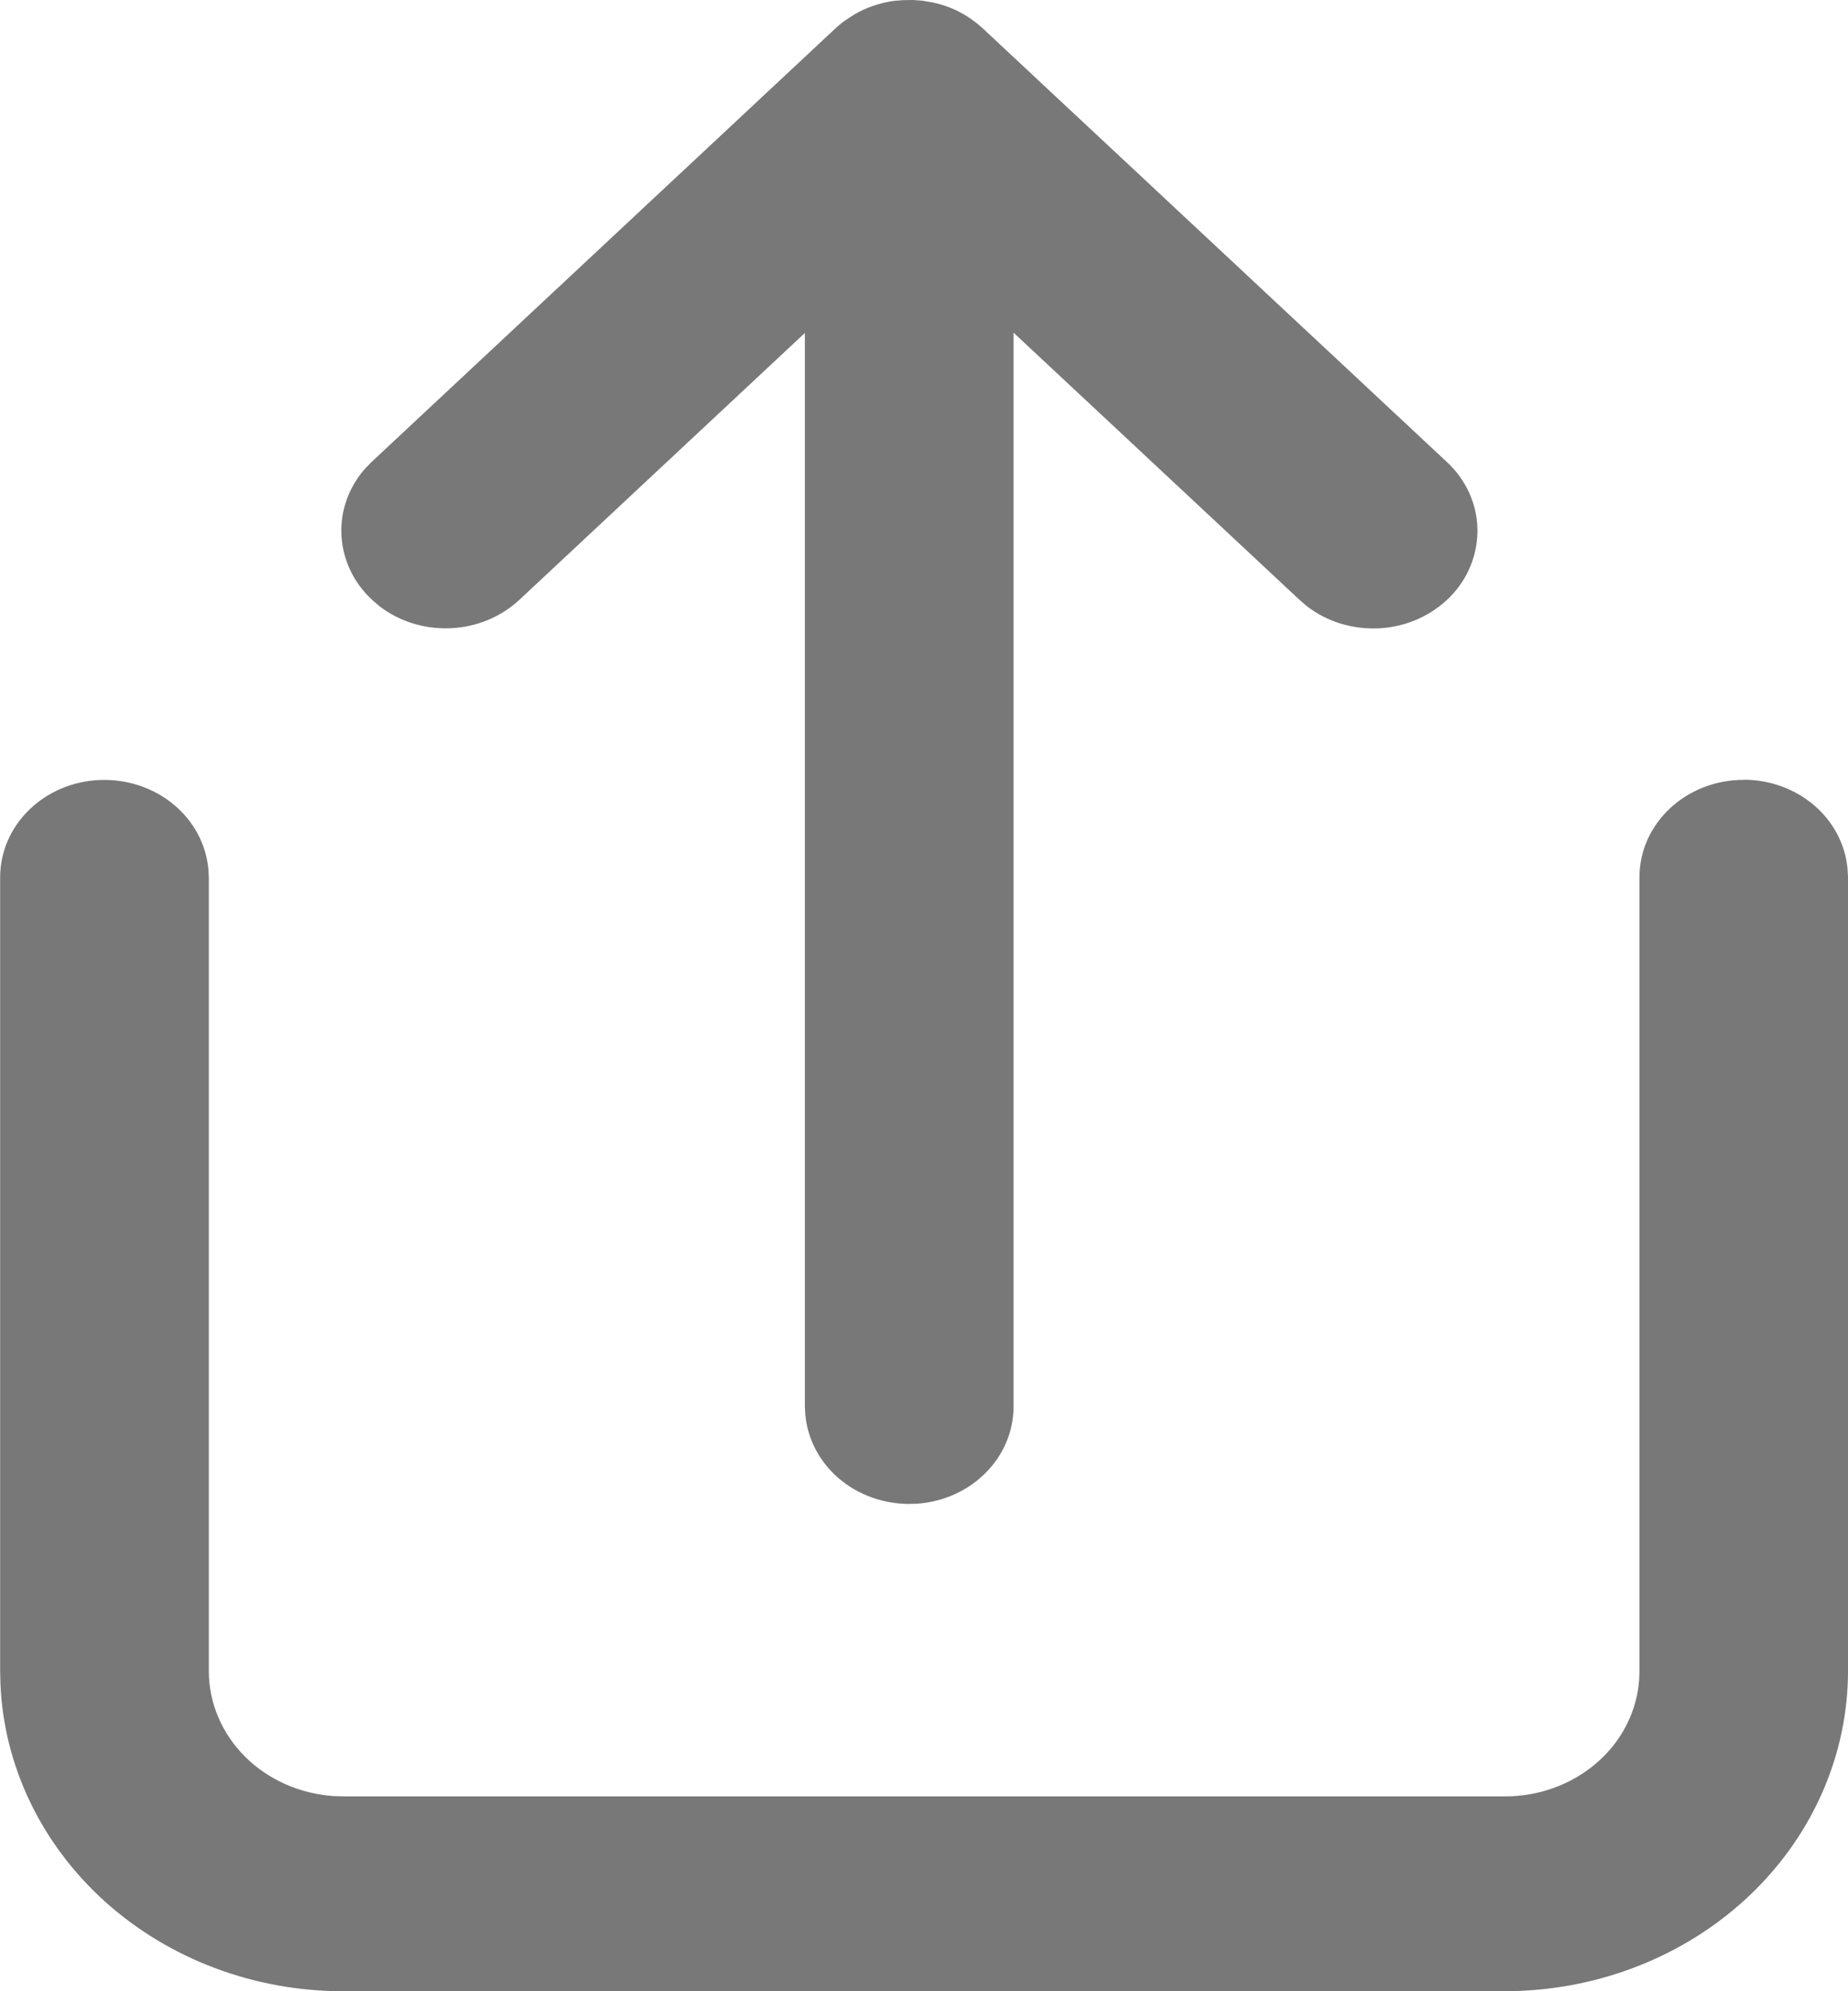 <svg fill="none" height="14" viewBox="0 0 13 14" width="13" xmlns="http://www.w3.org/2000/svg"><path d="m12.266 5.482c.184 0.0.362.065.497.181s.219.276.234.448l.003.056v5.581c-0.0.582-.242 1.142-.674 1.561-.432.419-1.022.666-1.645.689l-.092.002h-8.177c-.624 0-1.223-.226-1.672-.629-.449-.404-.714-.955-.737-1.536l-.002-.086v-5.581c0-.177.073-.347.204-.474.131-.128.31-.203.499-.21s.374.054.516.171c.142.117.23.281.246.457l.003.056v5.581c0.0.223.091.438.254.601s.387.262.625.278l.065.002h8.177c.239 0.0.469-.085.644-.237.175-.152.281-.361.297-.584l.002-.06v-5.581c0-.379.328-.685.734-.685zm-5.976-5.476.062-.005.073-.001.065.005.075.013.029.007c.082.021.161.056.232.105l.05.037.039.034 3.262 3.046c.134.124.212.292.216.469s-.063.348-.19.478-.303.211-.491.223-.375-.043-.52-.156l-.052-.045-2.01-1.877v7.55c-0.0.172-.069.338-.194.464-.125.127-.296.205-.48.219l-.06.002c-.184 0-.362-.065-.497-.181s-.219-.277-.234-.448l-.003-.056v-7.548l-2.008 1.876c-.129.12-.301.192-.484.2s-.361-.047-.502-.156l-.052-.045c-.129-.12-.205-.281-.214-.452s.05-.337.166-.469l.048-.049 3.251-3.037c.024-.023.049-.044.075-.063l.047-.031c.016-.011.032-.02.049-.029l.008-.004c.076-.039.158-.064.243-.076z" fill="#787878"/></svg>